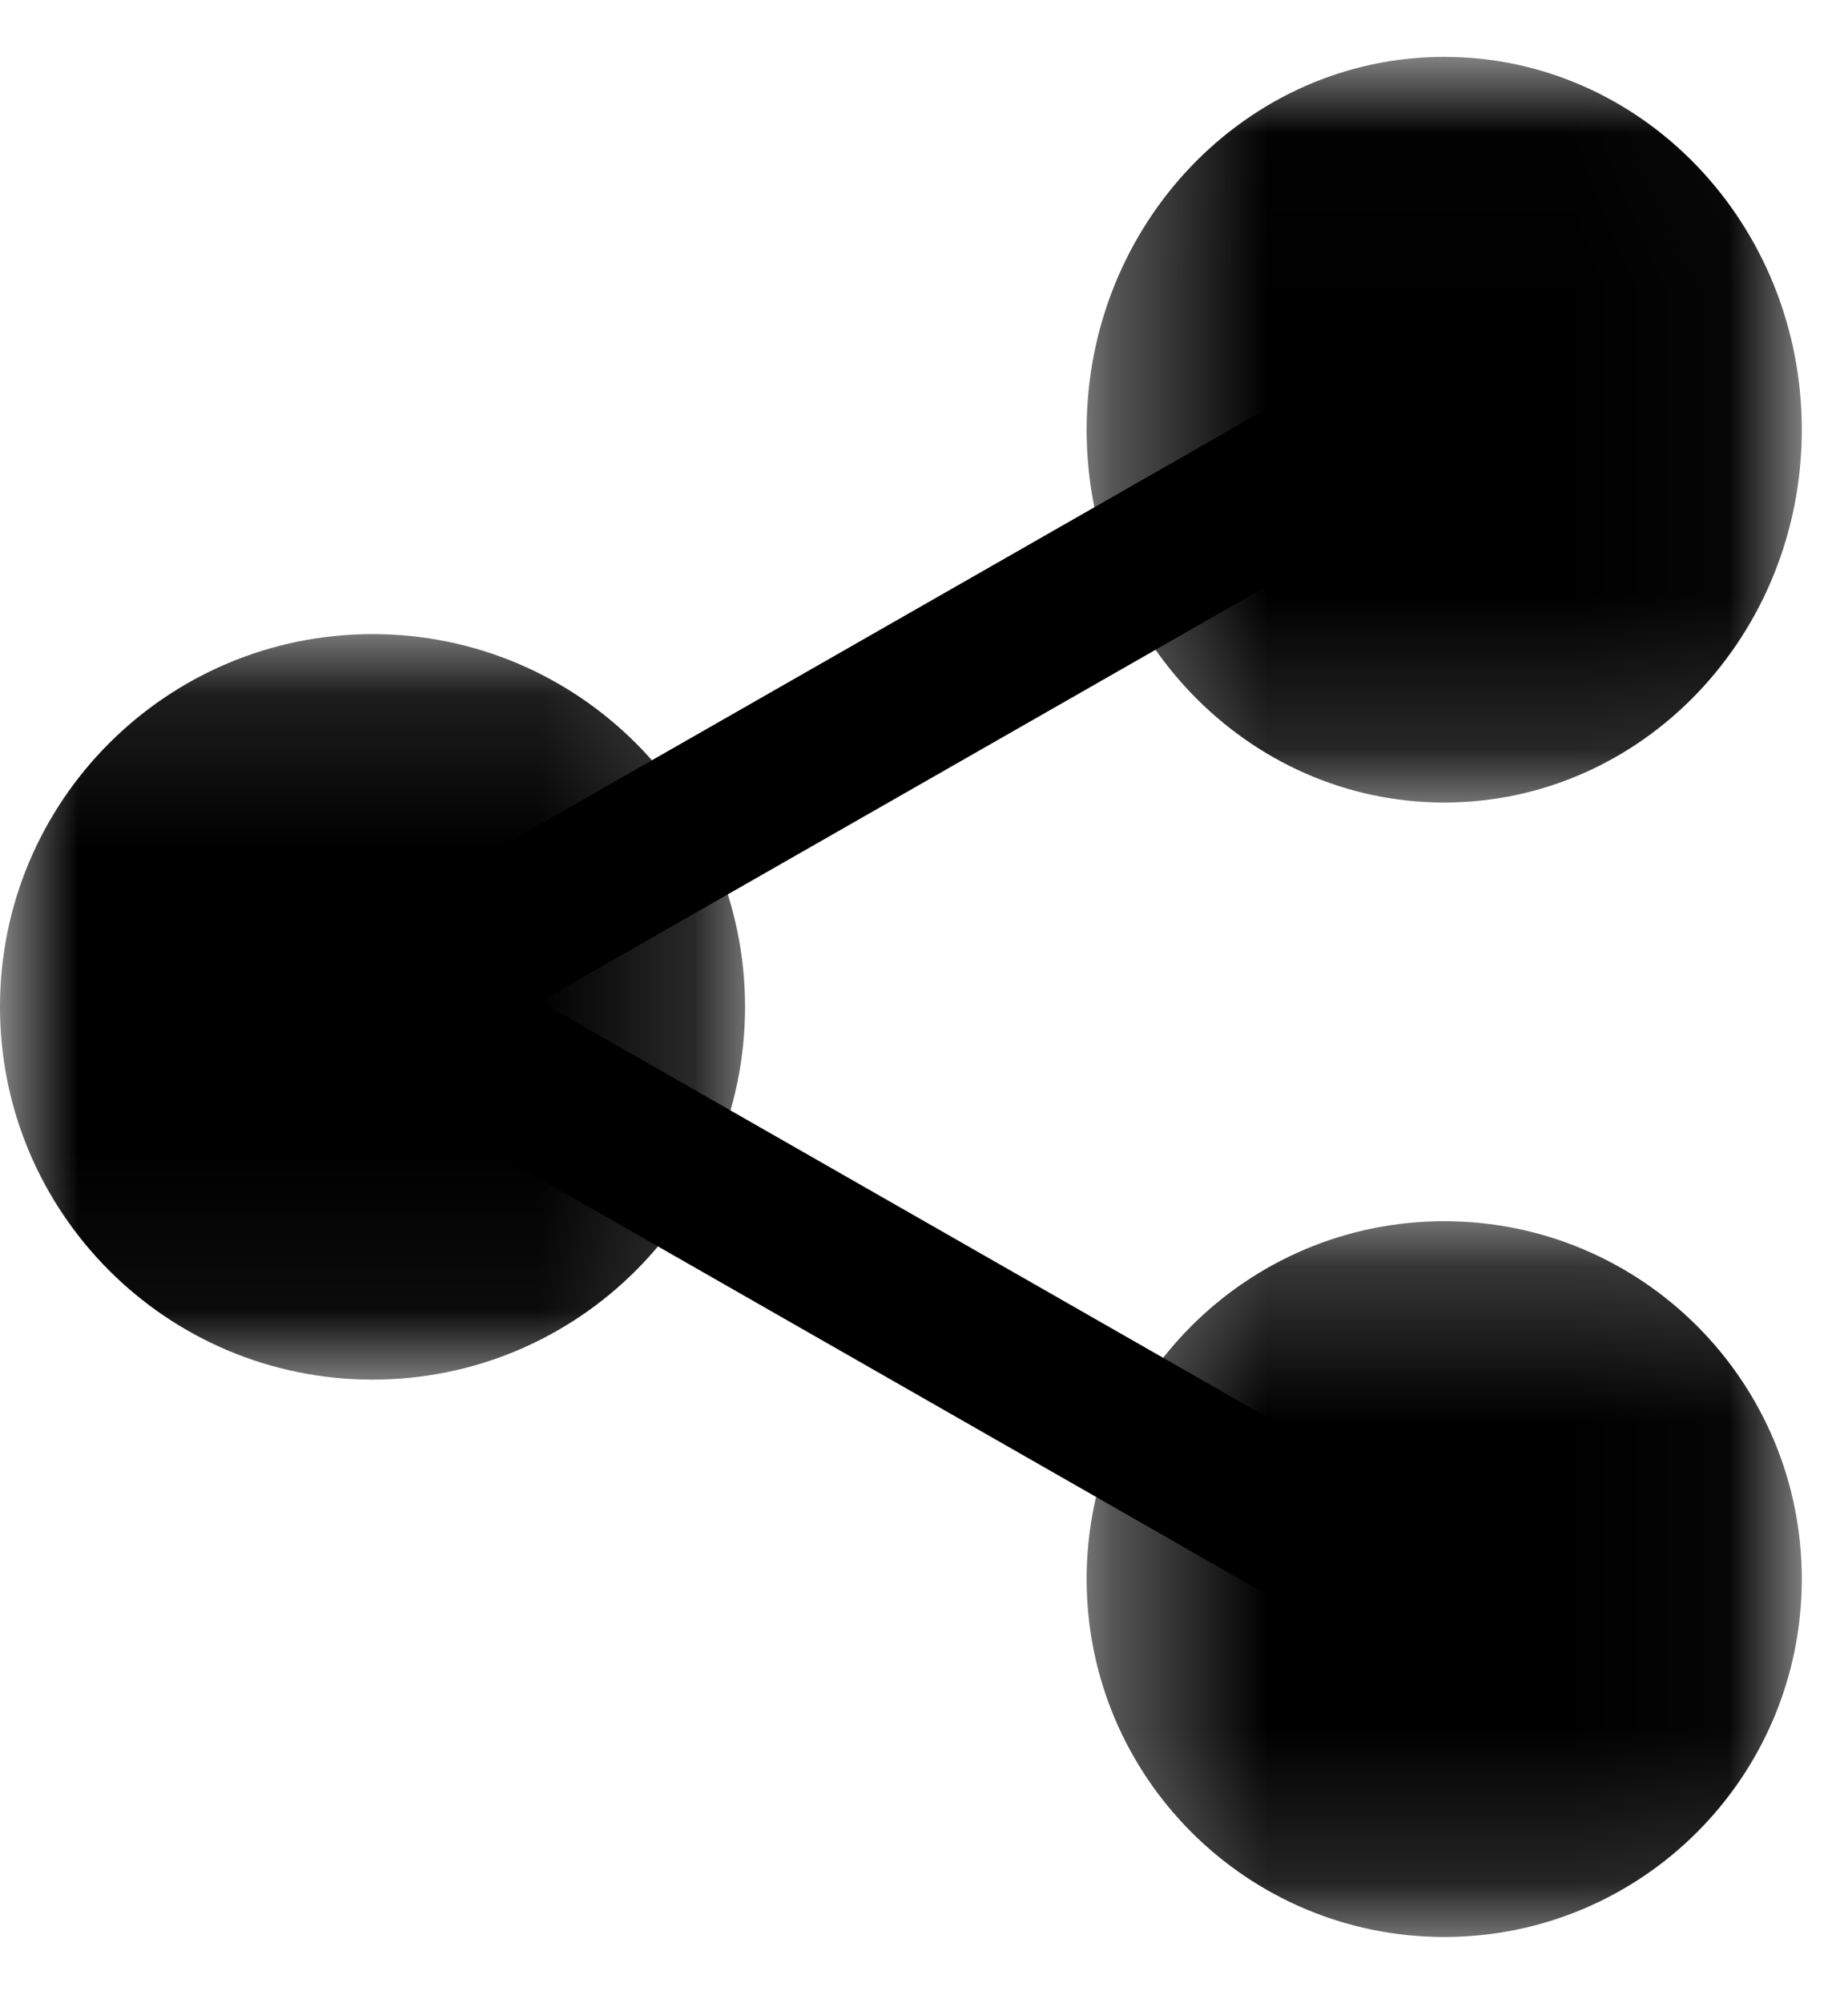<?xml version="1.0" encoding="UTF-8" standalone="no"?>
<svg width="12px" height="13px" viewBox="0 0 12 13" version="1.1" xmlns="http://www.w3.org/2000/svg" xmlns:xlink="http://www.w3.org/1999/xlink">
    <defs>
        <polygon id="path-1" points="1.86920921e-20 0.115 1.86920921e-20 4.953 4.838 4.953 4.838 0.115 0 0.115"></polygon>
        <polygon id="path-3" points="4.976 0.011 0.332 0.011 0.332 4.849 4.976 4.849 4.976 0.011"></polygon>
        <polygon id="path-5" points="0.332 4.855 4.976 4.855 4.976 0.21 0.332 0.21 0.332 4.855"></polygon>
    </defs>
    <g id="Menu,-cadastro-e-perfil" stroke="none" stroke-width="1" fill="none" fill-rule="evenodd">
        <g id="Perfil-desktop-edição-Copy" transform="translate(-560, -370)">
            <g id="Page-1" transform="translate(560, 370)">
                <g id="Group-3" transform="translate(0, 4)">
                    <mask id="mask-2" fill="white">
                        <use xlink:href="#path-1"></use>
                    </mask>
                    <g id="Clip-2"></g>
                    <path d="M4.838,2.534 C4.838,3.87 3.755,4.953 2.419,4.953 C1.083,4.953 -9.19488639e-05,3.87 -9.19488639e-05,2.534 C-9.19488639e-05,1.198 1.083,0.115 2.419,0.115 C3.755,0.115 4.838,1.198 4.838,2.534" id="Fill-1" fill="#000000" mask="url(#mask-2)"></path>
                </g>
                <g id="Group-6" transform="translate(6.724, 0.359)">
                    <mask id="mask-4" fill="white">
                        <use xlink:href="#path-3"></use>
                    </mask>
                    <g id="Clip-5"></g>
                    <path d="M4.976,2.43 C4.976,3.766 3.937,4.849 2.654,4.849 C1.372,4.849 0.332,3.766 0.332,2.43 C0.332,1.094 1.372,0.01 2.654,0.01 C3.937,0.01 4.976,1.094 4.976,2.43" id="Fill-4" fill="#000000" mask="url(#mask-4)"></path>
                </g>
                <g id="Group-9" transform="translate(6.724, 7.715)">
                    <mask id="mask-6" fill="white">
                        <use xlink:href="#path-5"></use>
                    </mask>
                    <g id="Clip-8"></g>
                    <path d="M4.976,2.532 C4.976,3.815 3.937,4.855 2.654,4.855 C1.372,4.855 0.332,3.815 0.332,2.532 C0.332,1.25 1.372,0.21 2.654,0.21 C3.937,0.21 4.976,1.25 4.976,2.532" id="Fill-7" fill="#000000" mask="url(#mask-6)"></path>
                </g>
                <path d="M2.5,6.5 L9.5,2.5" id="Stroke-10" stroke="#000000" stroke-linecap="round" stroke-linejoin="round"></path>
                <path d="M2.5,6.5 L9.5,10.5" id="Stroke-12" stroke="#000000" stroke-linecap="round" stroke-linejoin="round"></path>
            </g>
        </g>
    </g>
</svg>
